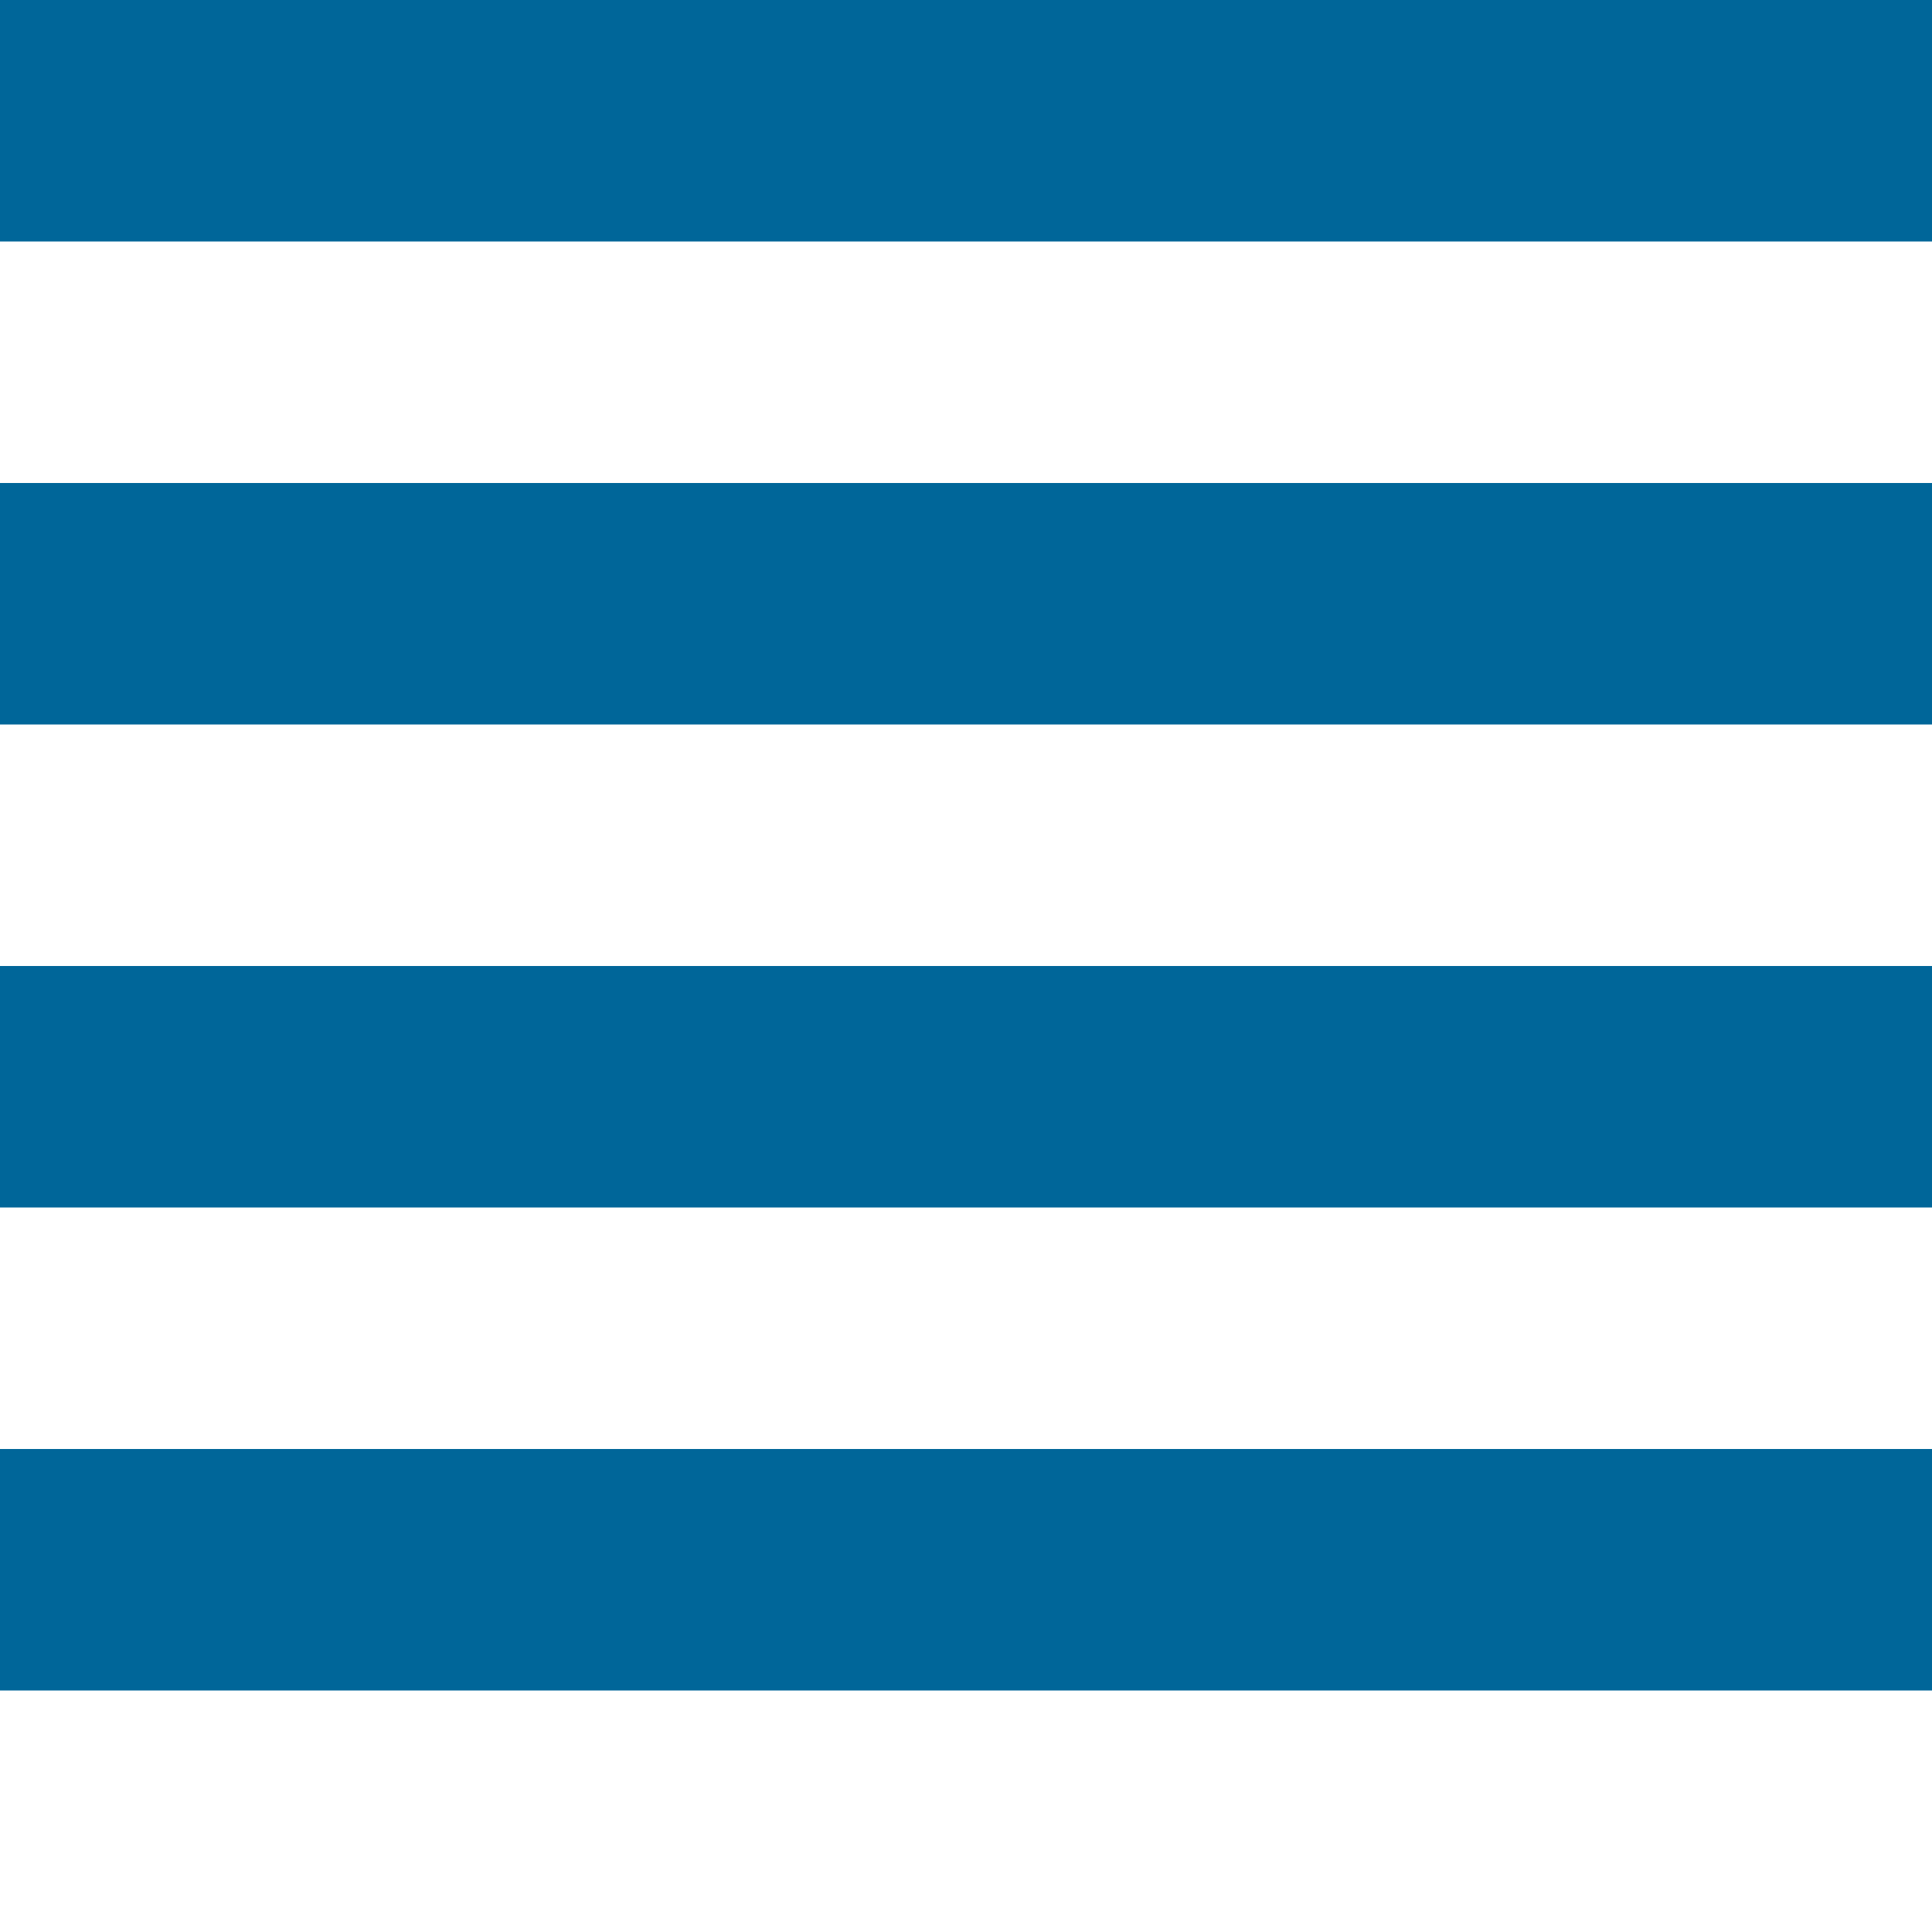 <svg xmlns="http://www.w3.org/2000/svg" viewBox="0 0 64 64">
  <rect width="64" height="8" y="0" fill="#006699"/>
  <rect width="64" height="8" y="16" fill="#006699"/>
  <rect width="64" height="8" y="32" fill="#006699"/>
  <rect width="64" height="8" y="48" fill="#006699"/>
</svg>